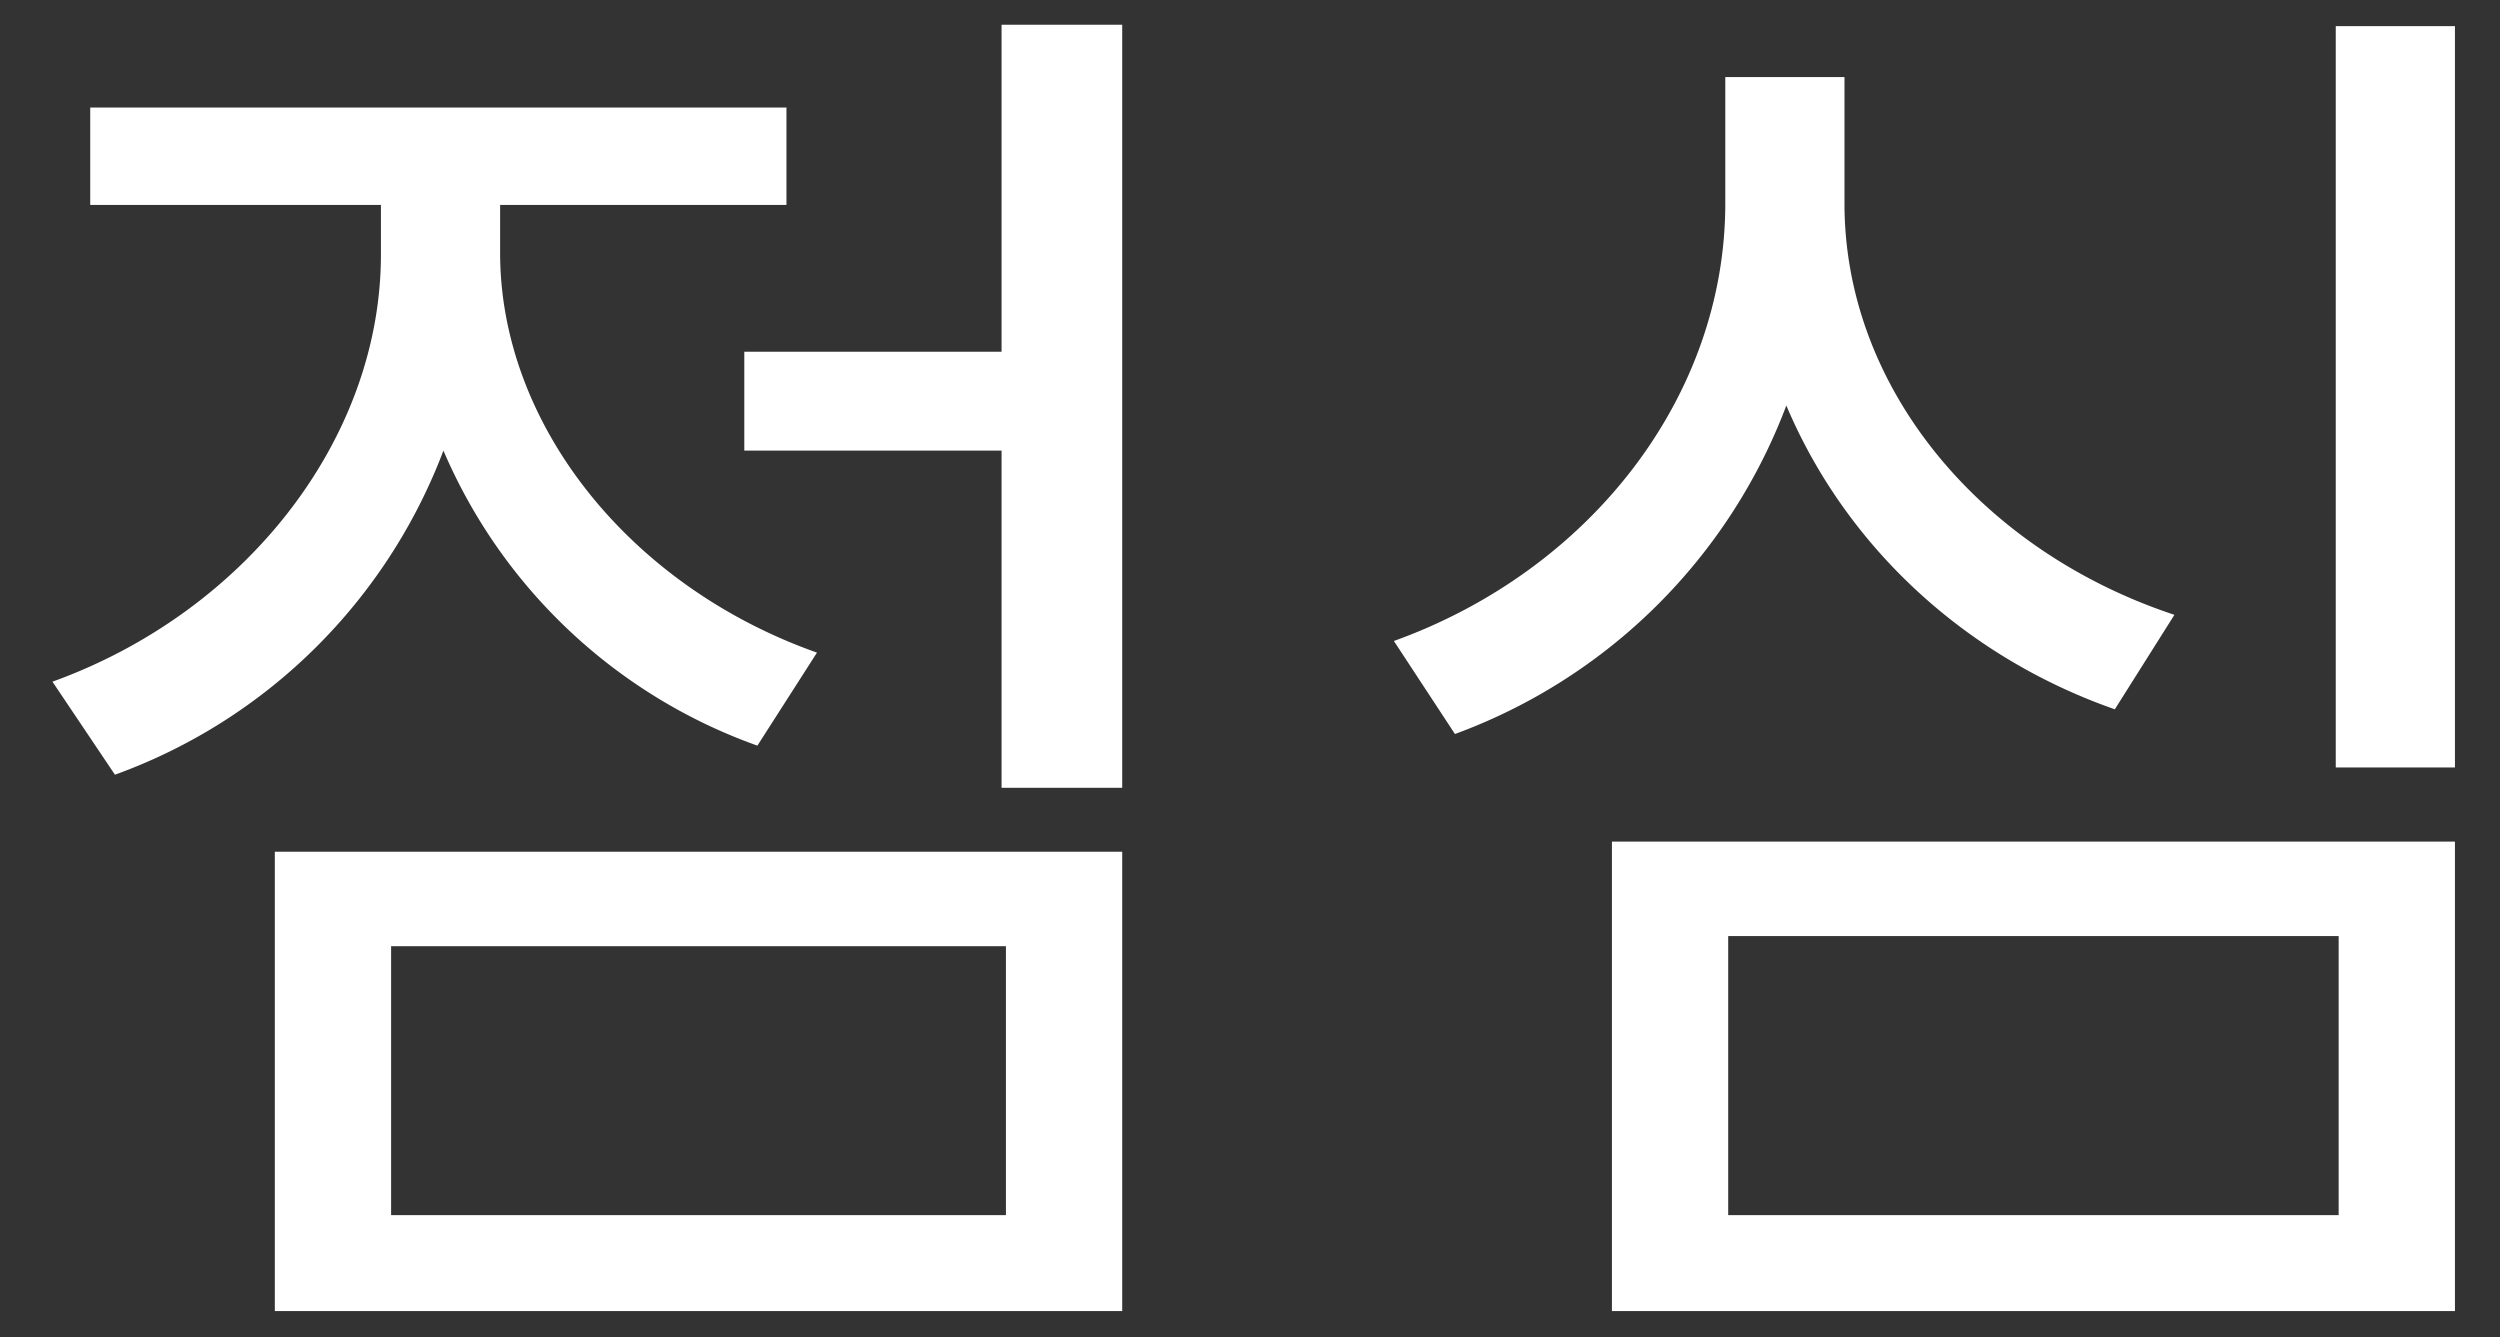 <svg width="43" height="23" fill="none" xmlns="http://www.w3.org/2000/svg"><rect width="100%" height="100%" fill="#333333" stroke="none"/><path d="M14.052 11.225c-3.25-1.15-5.45-3.95-5.45-6.875v-.825h4.925V1.85H1.552v1.675h5v.85c0 3.175-2.325 6.15-5.65 7.35l1.075 1.6c2.625-.95 4.675-3 5.65-5.575a9.252 9.252 0 005.4 5.075l1.025-1.6zm-7.325 5.05h10.575V20.9H6.727v-4.625zm-2 6.275h14.575v-7.9H4.727v7.9zM17.227.425V6.05h-4.425v1.7h4.425v5.8h2.075V.425h-2.075zM37.4 10.575c-3.325-1.1-5.675-3.9-5.675-7.075V1.325h-2.05V3.5c0 3.3-2.3 6.3-5.7 7.525l1.05 1.6a9.64 9.64 0 005.7-5.65C31.75 9.4 33.8 11.3 36.375 12.2l1.025-1.625zM29.725 16.1h10.5v4.8h-10.5v-4.8zm-2 6.45h14.5v-8.075h-14.5v8.075zM40.175.45V13.2h2.05V.45h-2.05z" fill="#fff"/></svg>